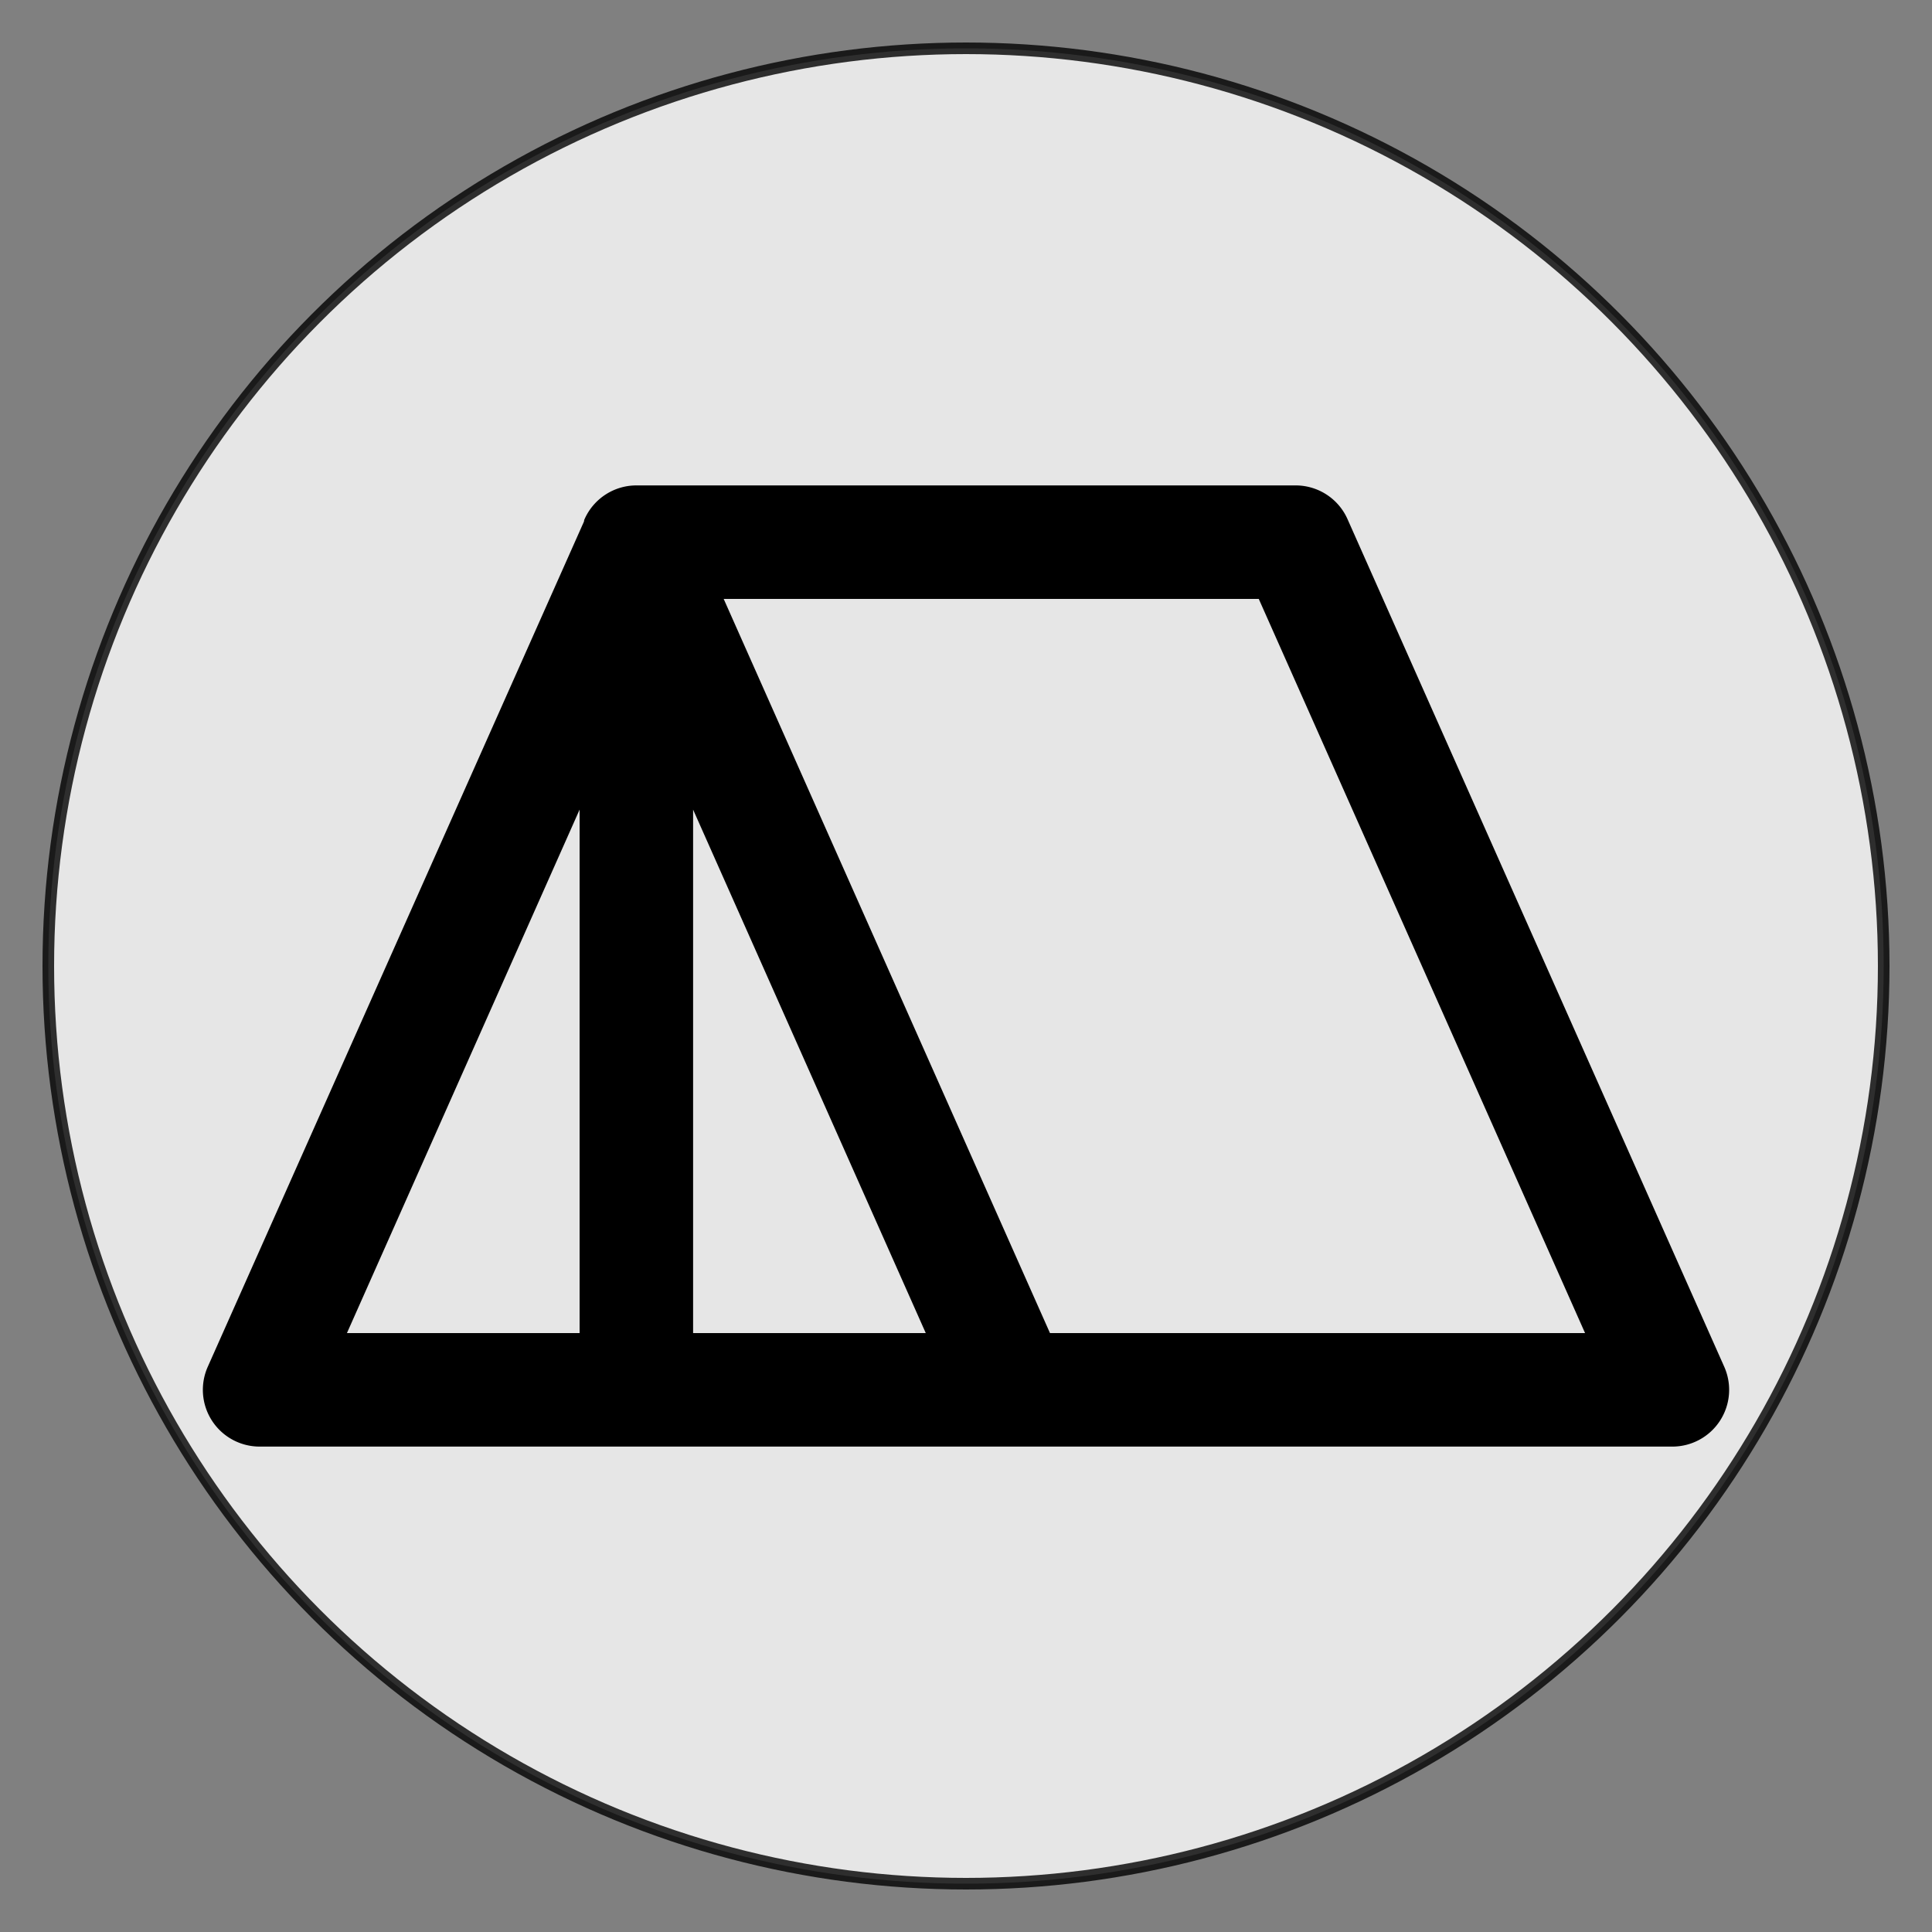 <svg width="500" height="500" xmlns="http://www.w3.org/2000/svg">
 <rect width="100%" height="100%" fill="#808080" stroke="none"/>
 <!-- Белый фон -->

 <!-- Иконка палатки -->
 <g>
  <title>Layer 1</title>
  <circle opacity="0.8" stroke="#000000" id="svg_1" stroke-width="3" fill="white" r="237.5" cy="250" cx="250"/>
  <path stroke-width="5" stroke="null" id="svg_2" fill="#000000" d="m443.949,354.736l-97.5,-219.375a12.188,12.188 0 0 0 -11.136,-7.236l-170.625,0a12.188,12.188 0 0 0 -11.075,7.145a0.32,0.32 0 0 0 0,0.091l0,0.183l0,0l-97.561,219.192a12.188,12.188 0 0 0 11.136,17.139l365.625,0a12.188,12.188 0 0 0 11.136,-17.139zm-291.449,-7.236l-66.559,0l66.559,-149.754l0,149.754zm24.375,0l0,-149.754l66.559,149.754l-66.559,0zm93.234,0l-86.668,-195l143.95,0l86.668,195l-143.95,0z"/>
 </g>
</svg>